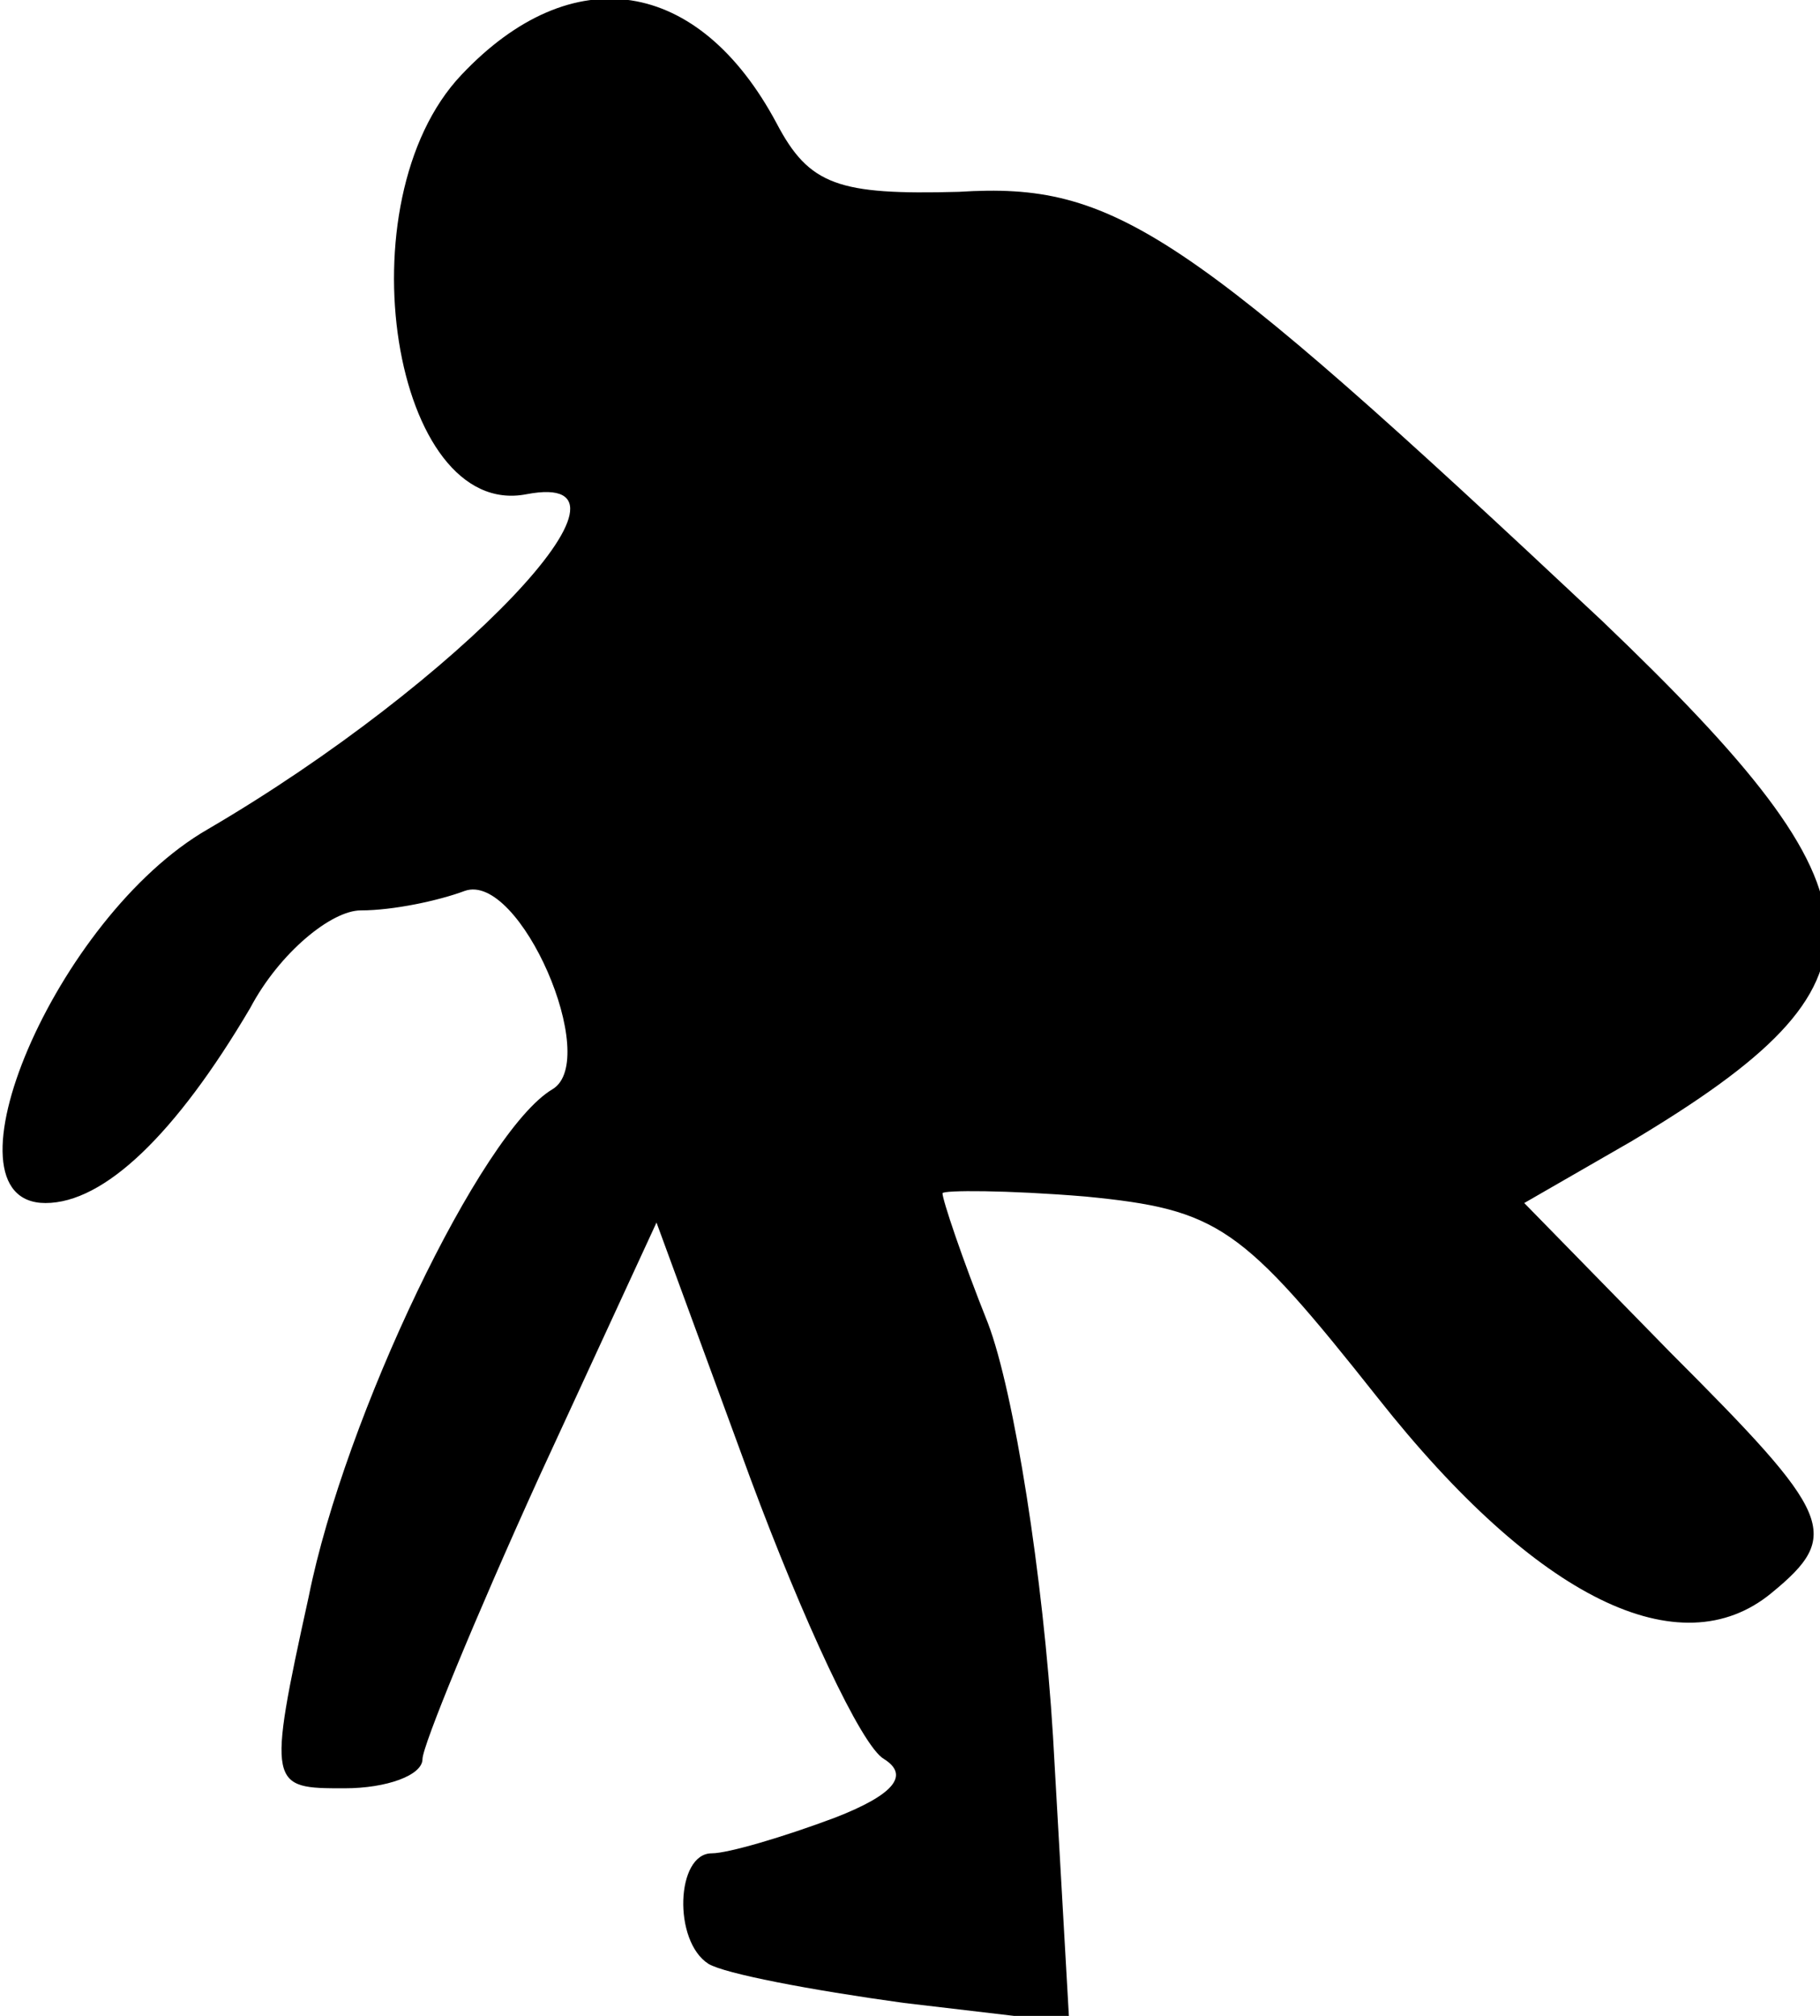 <?xml version="1.0" standalone="no"?>
<!DOCTYPE svg PUBLIC "-//W3C//DTD SVG 20010904//EN"
 "http://www.w3.org/TR/2001/REC-SVG-20010904/DTD/svg10.dtd">
<svg version="1.0" xmlns="http://www.w3.org/2000/svg"
 width="56pt" height="62pt" viewBox="0 0 56 62"
 preserveAspectRatio="xMidYMid meet">
<g transform="translate(0,62) scale(0.1,-0.1)"
fill="#000000" stroke="none">
<path fill="#000000" stroke="none" d="M142 597 c-37 -39 -21 -137 20 -129 42
8 -21 -58 -98 -103 -47 -27 -84 -115 -50 -115 18 0 40 21 63 60 9 17 25 30 34
30 10 0 24 3 32 6 17 6 42 -52 27 -61 -22 -13 -64 -101 -75 -156 -13 -59 -12
-59 11 -59 13 0 24 4 24 9 0 4 16 43 36 87 l36 78 29 -79 c16 -43 34 -82 41
-86 8 -5 3 -11 -15 -18 -16 -6 -33 -11 -38 -11 -11 0 -12 -27 -1 -34 5 -3 31
-8 60 -12 l51 -6 -5 88 c-3 49 -12 106 -20 127 -8 20 -14 38 -14 40 0 1 20 1
44 -1 41 -4 48 -9 90 -62 49 -62 93 -83 121 -60 22 18 19 24 -31 74 l-45 46
33 19 c82 49 81 74 -9 160 -129 121 -150 135 -198 132 -37 -1 -46 2 -56 21
-24 45 -63 51 -97 15z"/>
</g>
</svg>
